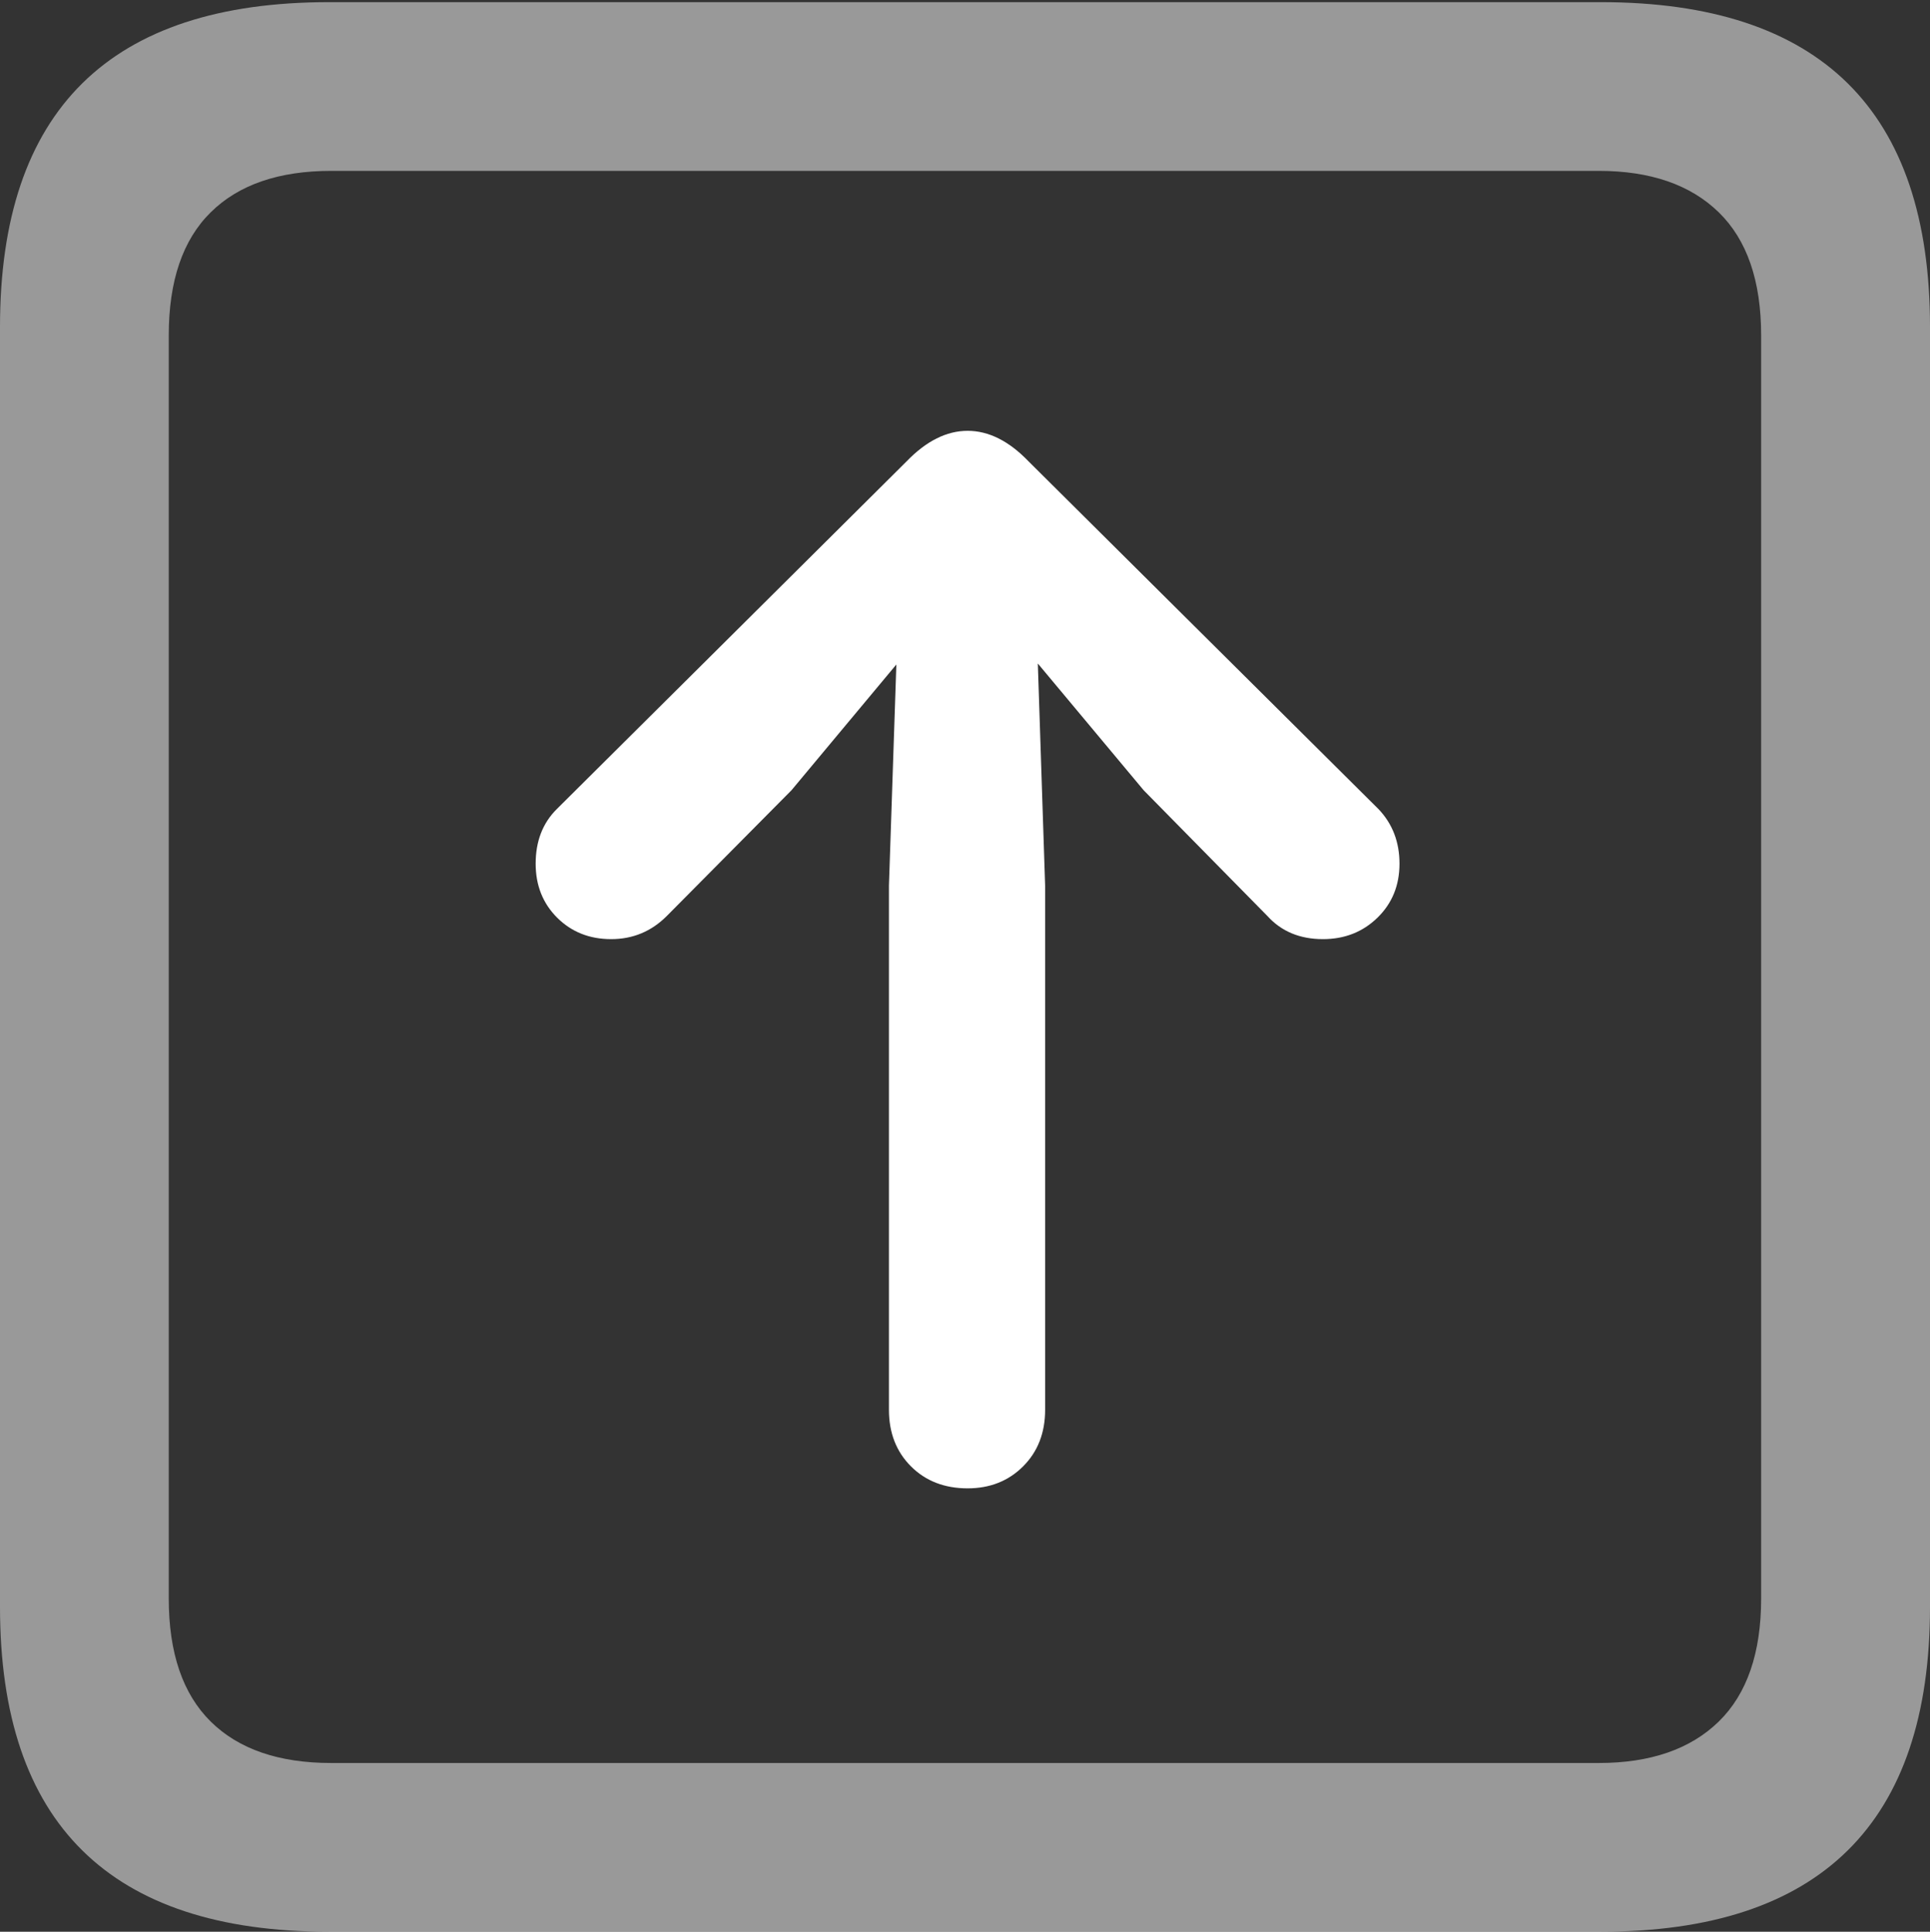 <?xml version="1.0" encoding="UTF-8"?>
<!--Generator: Apple Native CoreSVG 175.5-->
<!DOCTYPE svg
PUBLIC "-//W3C//DTD SVG 1.1//EN"
       "http://www.w3.org/Graphics/SVG/1.1/DTD/svg11.dtd">
<svg version="1.1" xmlns="http://www.w3.org/2000/svg" xmlns:xlink="http://www.w3.org/1999/xlink" width="17.979" height="17.998">
 <rect width="100%" height="100%" fill="#333333" stroke="none"/>
 <g>
  <rect height="17.998" opacity="0" width="17.979" x="0" y="0"/>
  <path d="M3.066 17.998L14.912 17.998Q16.445 17.998 17.212 17.241Q17.979 16.484 17.979 14.971L17.979 3.047Q17.979 1.533 17.212 0.776Q16.445 0.02 14.912 0.02L3.066 0.02Q1.533 0.02 0.767 0.776Q0 1.533 0 3.047L0 14.971Q0 16.484 0.767 17.241Q1.533 17.998 3.066 17.998ZM3.086 16.426Q2.354 16.426 1.963 16.04Q1.572 15.654 1.572 14.893L1.572 3.125Q1.572 2.363 1.963 1.978Q2.354 1.592 3.086 1.592L14.893 1.592Q15.615 1.592 16.011 1.978Q16.406 2.363 16.406 3.125L16.406 14.893Q16.406 15.654 16.011 16.04Q15.615 16.426 14.893 16.426Z" fill="rgba(255,255,255,0.5)"/>
  <path d="M9.014 13.867Q9.326 13.867 9.531 13.662Q9.736 13.457 9.736 13.135L9.736 8.252L9.668 6.182L10.654 7.363L11.807 8.535Q12.002 8.75 12.324 8.75Q12.627 8.75 12.832 8.55Q13.037 8.35 13.037 8.047Q13.037 7.744 12.842 7.539L9.58 4.297Q9.307 4.014 9.014 4.014Q8.721 4.014 8.447 4.297L5.186 7.539Q4.99 7.734 4.99 8.047Q4.99 8.35 5.19 8.55Q5.391 8.75 5.693 8.75Q5.996 8.75 6.211 8.535L7.373 7.363L8.35 6.191L8.281 8.252L8.281 13.135Q8.281 13.457 8.486 13.662Q8.691 13.867 9.014 13.867Z" fill="#ffffff"/>
 </g>
</svg>
